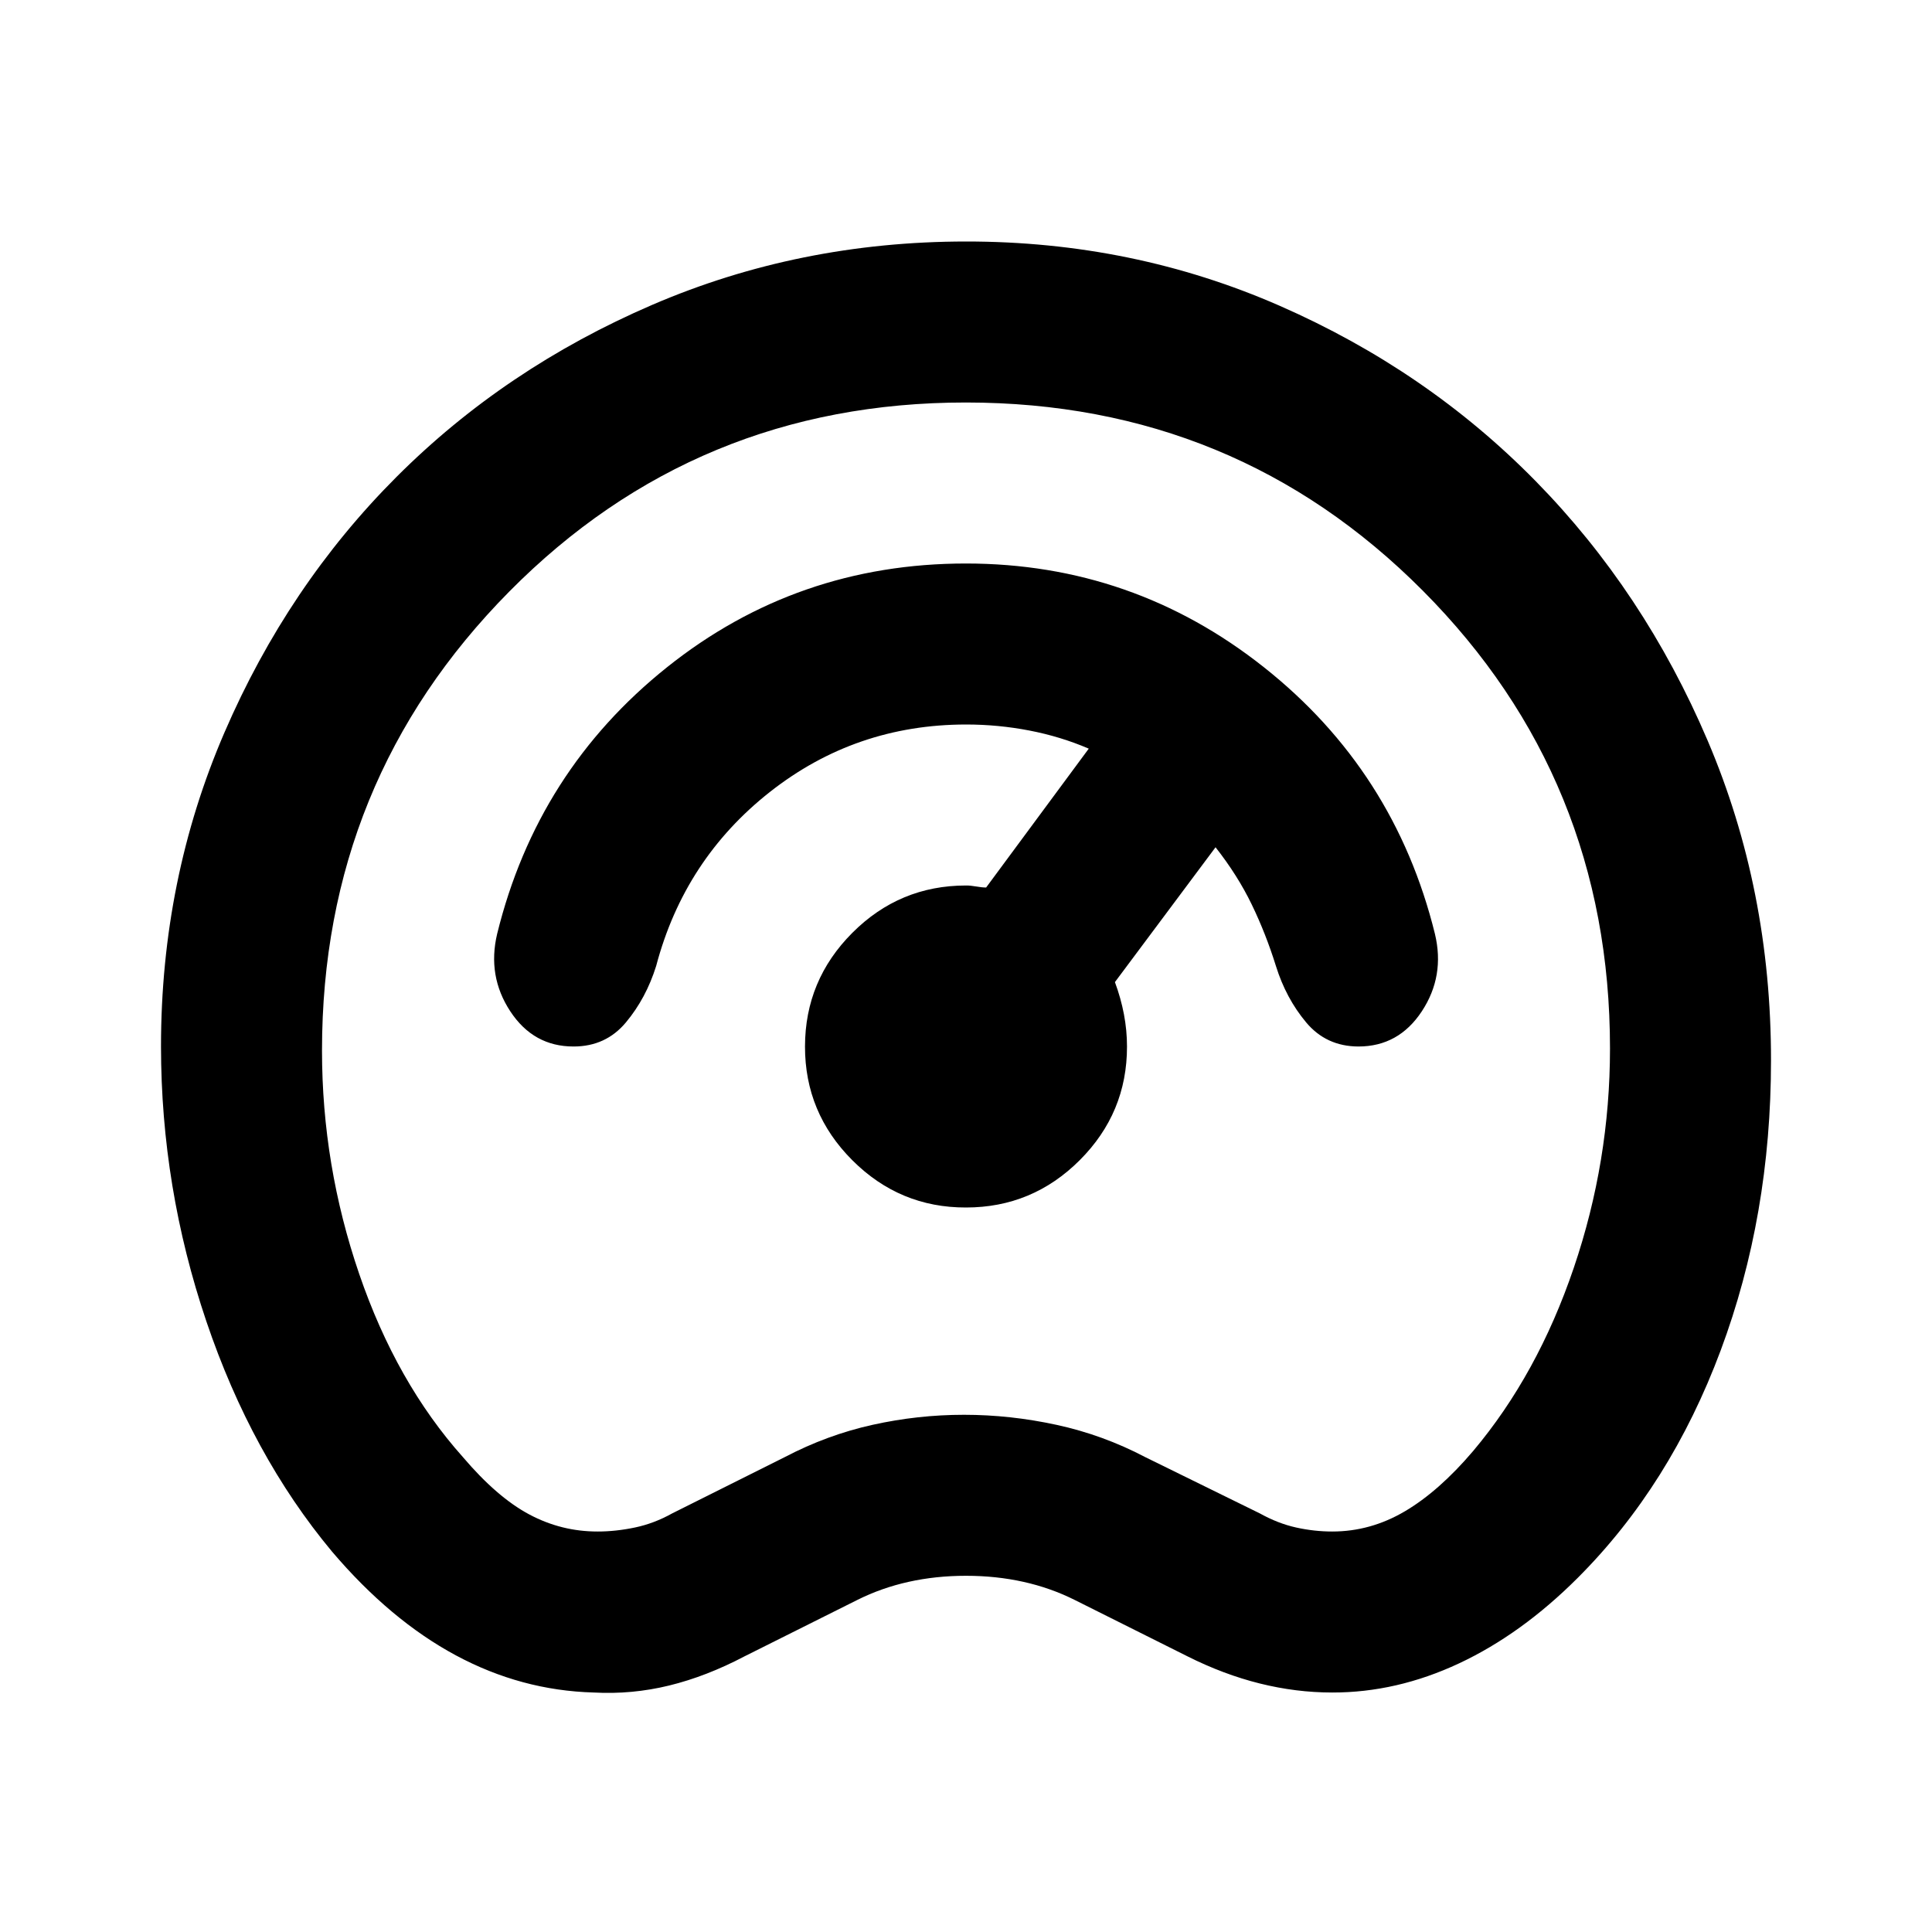 <svg xmlns="http://www.w3.org/2000/svg" width="3em" height="3em" viewBox="0 0 24 24"><path fill="currentColor" d="M7.375 21.025q-.9-.025-1.713-.462t-1.537-1.288q-1-1.2-1.562-2.862T2 13q0-2.075.788-3.9t2.137-3.175T8.1 3.788T12 3t3.9.8t3.175 2.175T21.213 9.2T22 13.175q0 1.925-.625 3.6T19.6 19.6q-.7.7-1.475 1.063t-1.575.362q-.45 0-.9-.112t-.9-.338l-1.4-.7q-.3-.15-.638-.225T12 19.575t-.712.075t-.638.225l-1.4.7q-.475.25-.937.363t-.938.087m.05-2q.225 0 .463-.05t.462-.175l1.4-.7q.525-.275 1.088-.4t1.137-.125t1.15.125t1.1.4l1.425.7q.225.125.45.175t.45.05q.475 0 .9-.25t.85-.75q.8-.95 1.25-2.275t.45-2.725q0-3.35-2.325-5.687T12 5T6.325 7.35T4 13.05q0 1.425.462 2.775T5.75 18.1q.425.5.825.713t.85.212M12 15q.825 0 1.413-.588T14 13q0-.2-.038-.4t-.112-.4l1.25-1.675q.275.35.45.712t.3.763t.375.7t.65.3q.5 0 .788-.438t.162-.962q-.5-2.025-2.125-3.312T12 7Q9.9 7 8.287 8.288T6.176 11.6q-.125.525.163.963t.787.437q.4 0 .65-.3t.375-.7q.35-1.325 1.413-2.162T12 9q.4 0 .788.075t.737.225l-1.275 1.725q-.05 0-.125-.013T12 11q-.825 0-1.412.588T10 13t.588 1.413T12 15"/></svg>
